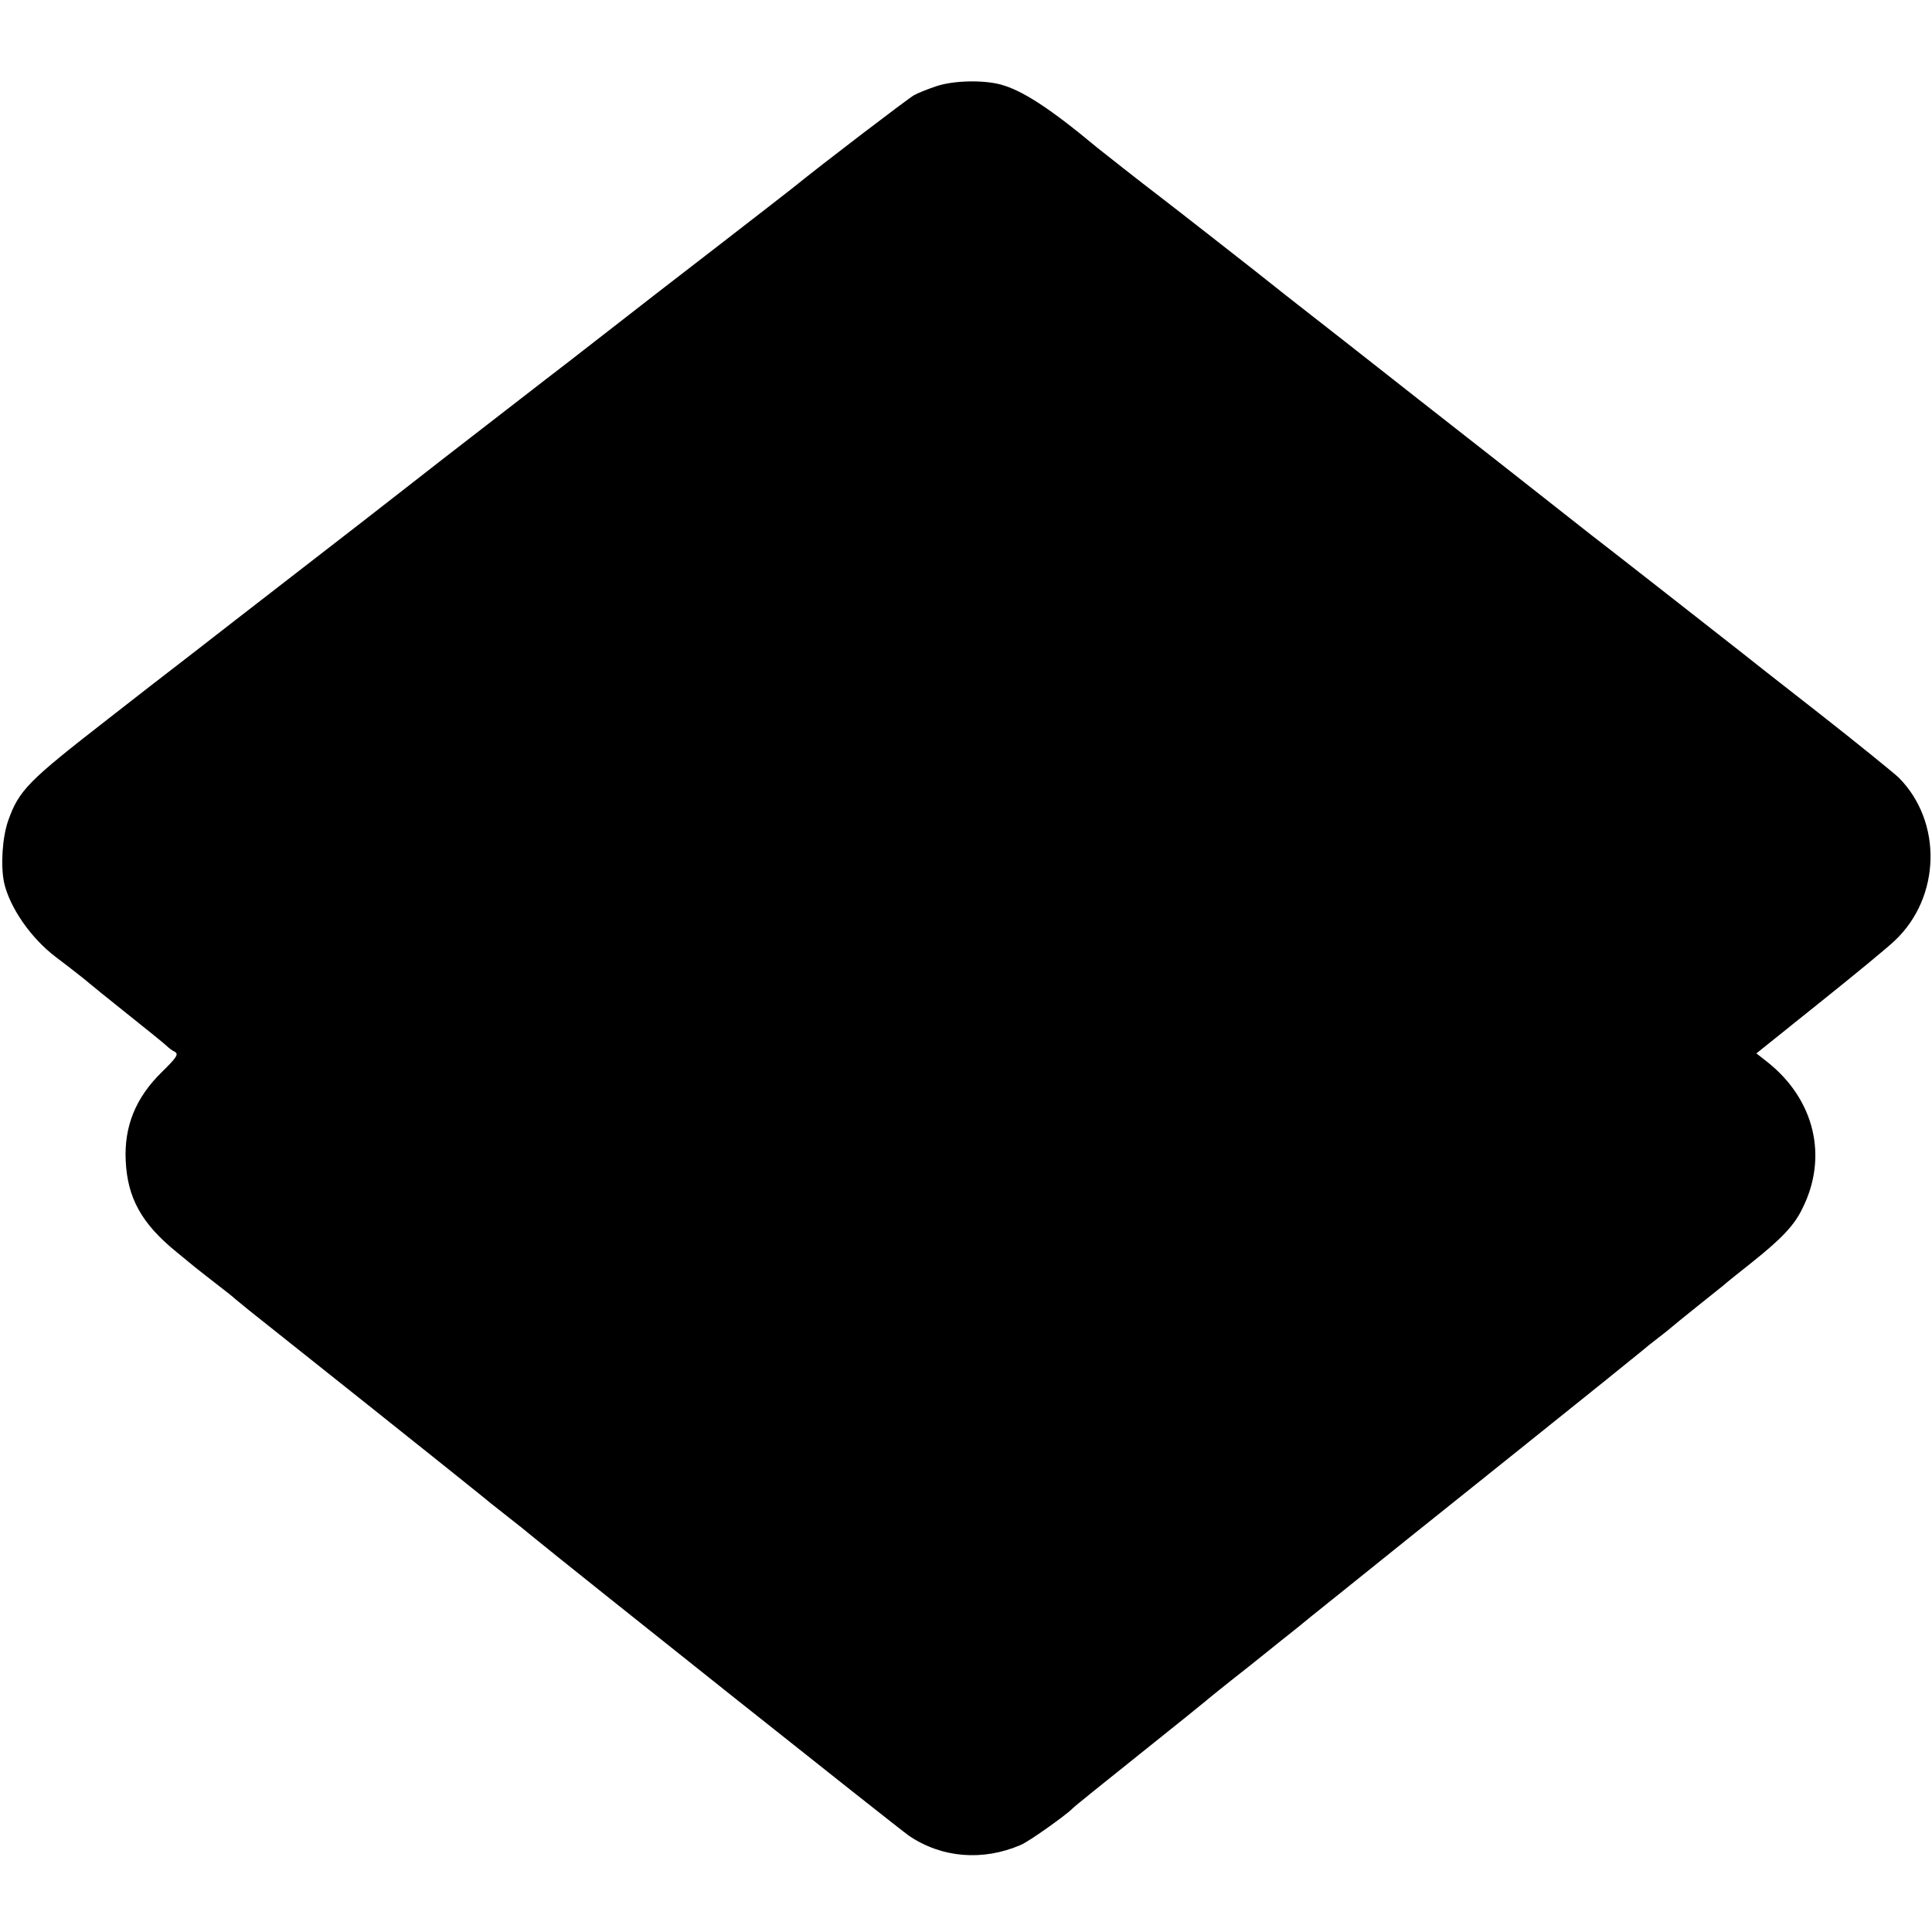 <?xml version="1.0" standalone="no"?>
<!DOCTYPE svg PUBLIC "-//W3C//DTD SVG 20010904//EN"
 "http://www.w3.org/TR/2001/REC-SVG-20010904/DTD/svg10.dtd">
<svg version="1.0" xmlns="http://www.w3.org/2000/svg"
 width="670pt" height="670pt" viewBox="0 0 670 670"
 preserveAspectRatio="xMidYMid meet">
<g transform="translate(0,670) scale(0.1,-0.1)"
fill="#000000" stroke="none">
<path d="M3250 6402 c-30 -10 -66 -24 -80 -32 -20 -11 -314 -235 -425 -325
-16 -13 -129 -100 -250 -194 -121 -93 -299 -231 -395 -306 -96 -75 -188 -146
-204 -158 -46 -36 -409 -316 -436 -338 -14 -11 -108 -84 -208 -162 -389 -301
-577 -447 -587 -455 -5 -4 -71 -55 -145 -112 -74 -58 -139 -108 -145 -113
-279 -217 -309 -247 -347 -354 -20 -58 -26 -154 -14 -213 19 -86 93 -194 181
-260 48 -36 110 -85 115 -90 3 -3 61 -50 130 -105 69 -55 131 -105 138 -112 7
-7 20 -17 29 -21 13 -8 5 -20 -46 -70 -91 -89 -131 -189 -125 -308 6 -128 55
-217 174 -314 30 -25 60 -49 67 -55 16 -13 28 -22 83 -65 25 -19 50 -39 56
-45 6 -5 28 -23 49 -40 46 -36 745 -593 795 -634 19 -16 64 -52 100 -80 36
-28 72 -57 80 -64 135 -111 1278 -1020 1312 -1043 113 -77 256 -89 388 -32 29
12 162 107 180 127 3 4 106 87 230 186 124 99 227 182 230 185 3 3 72 59 155
124 82 66 156 125 165 132 8 7 76 62 150 121 74 60 340 273 590 473 250 200
457 367 460 370 3 3 25 21 50 40 25 19 47 37 50 40 3 3 39 32 80 65 41 33 84
67 95 76 11 10 56 46 99 80 104 83 148 129 176 187 91 180 43 380 -122 510
l-37 29 217 174 c119 95 238 193 263 217 160 151 166 413 13 566 -16 15 -141
117 -279 225 -137 107 -257 201 -265 208 -29 23 -495 388 -522 408 -14 11
-158 124 -319 251 -162 127 -400 313 -529 415 -129 101 -242 189 -250 196 -24
20 -372 292 -404 316 -50 38 -190 148 -211 165 -163 136 -260 199 -335 219
-60 16 -161 14 -220 -5z"/>
</g>
</svg>
